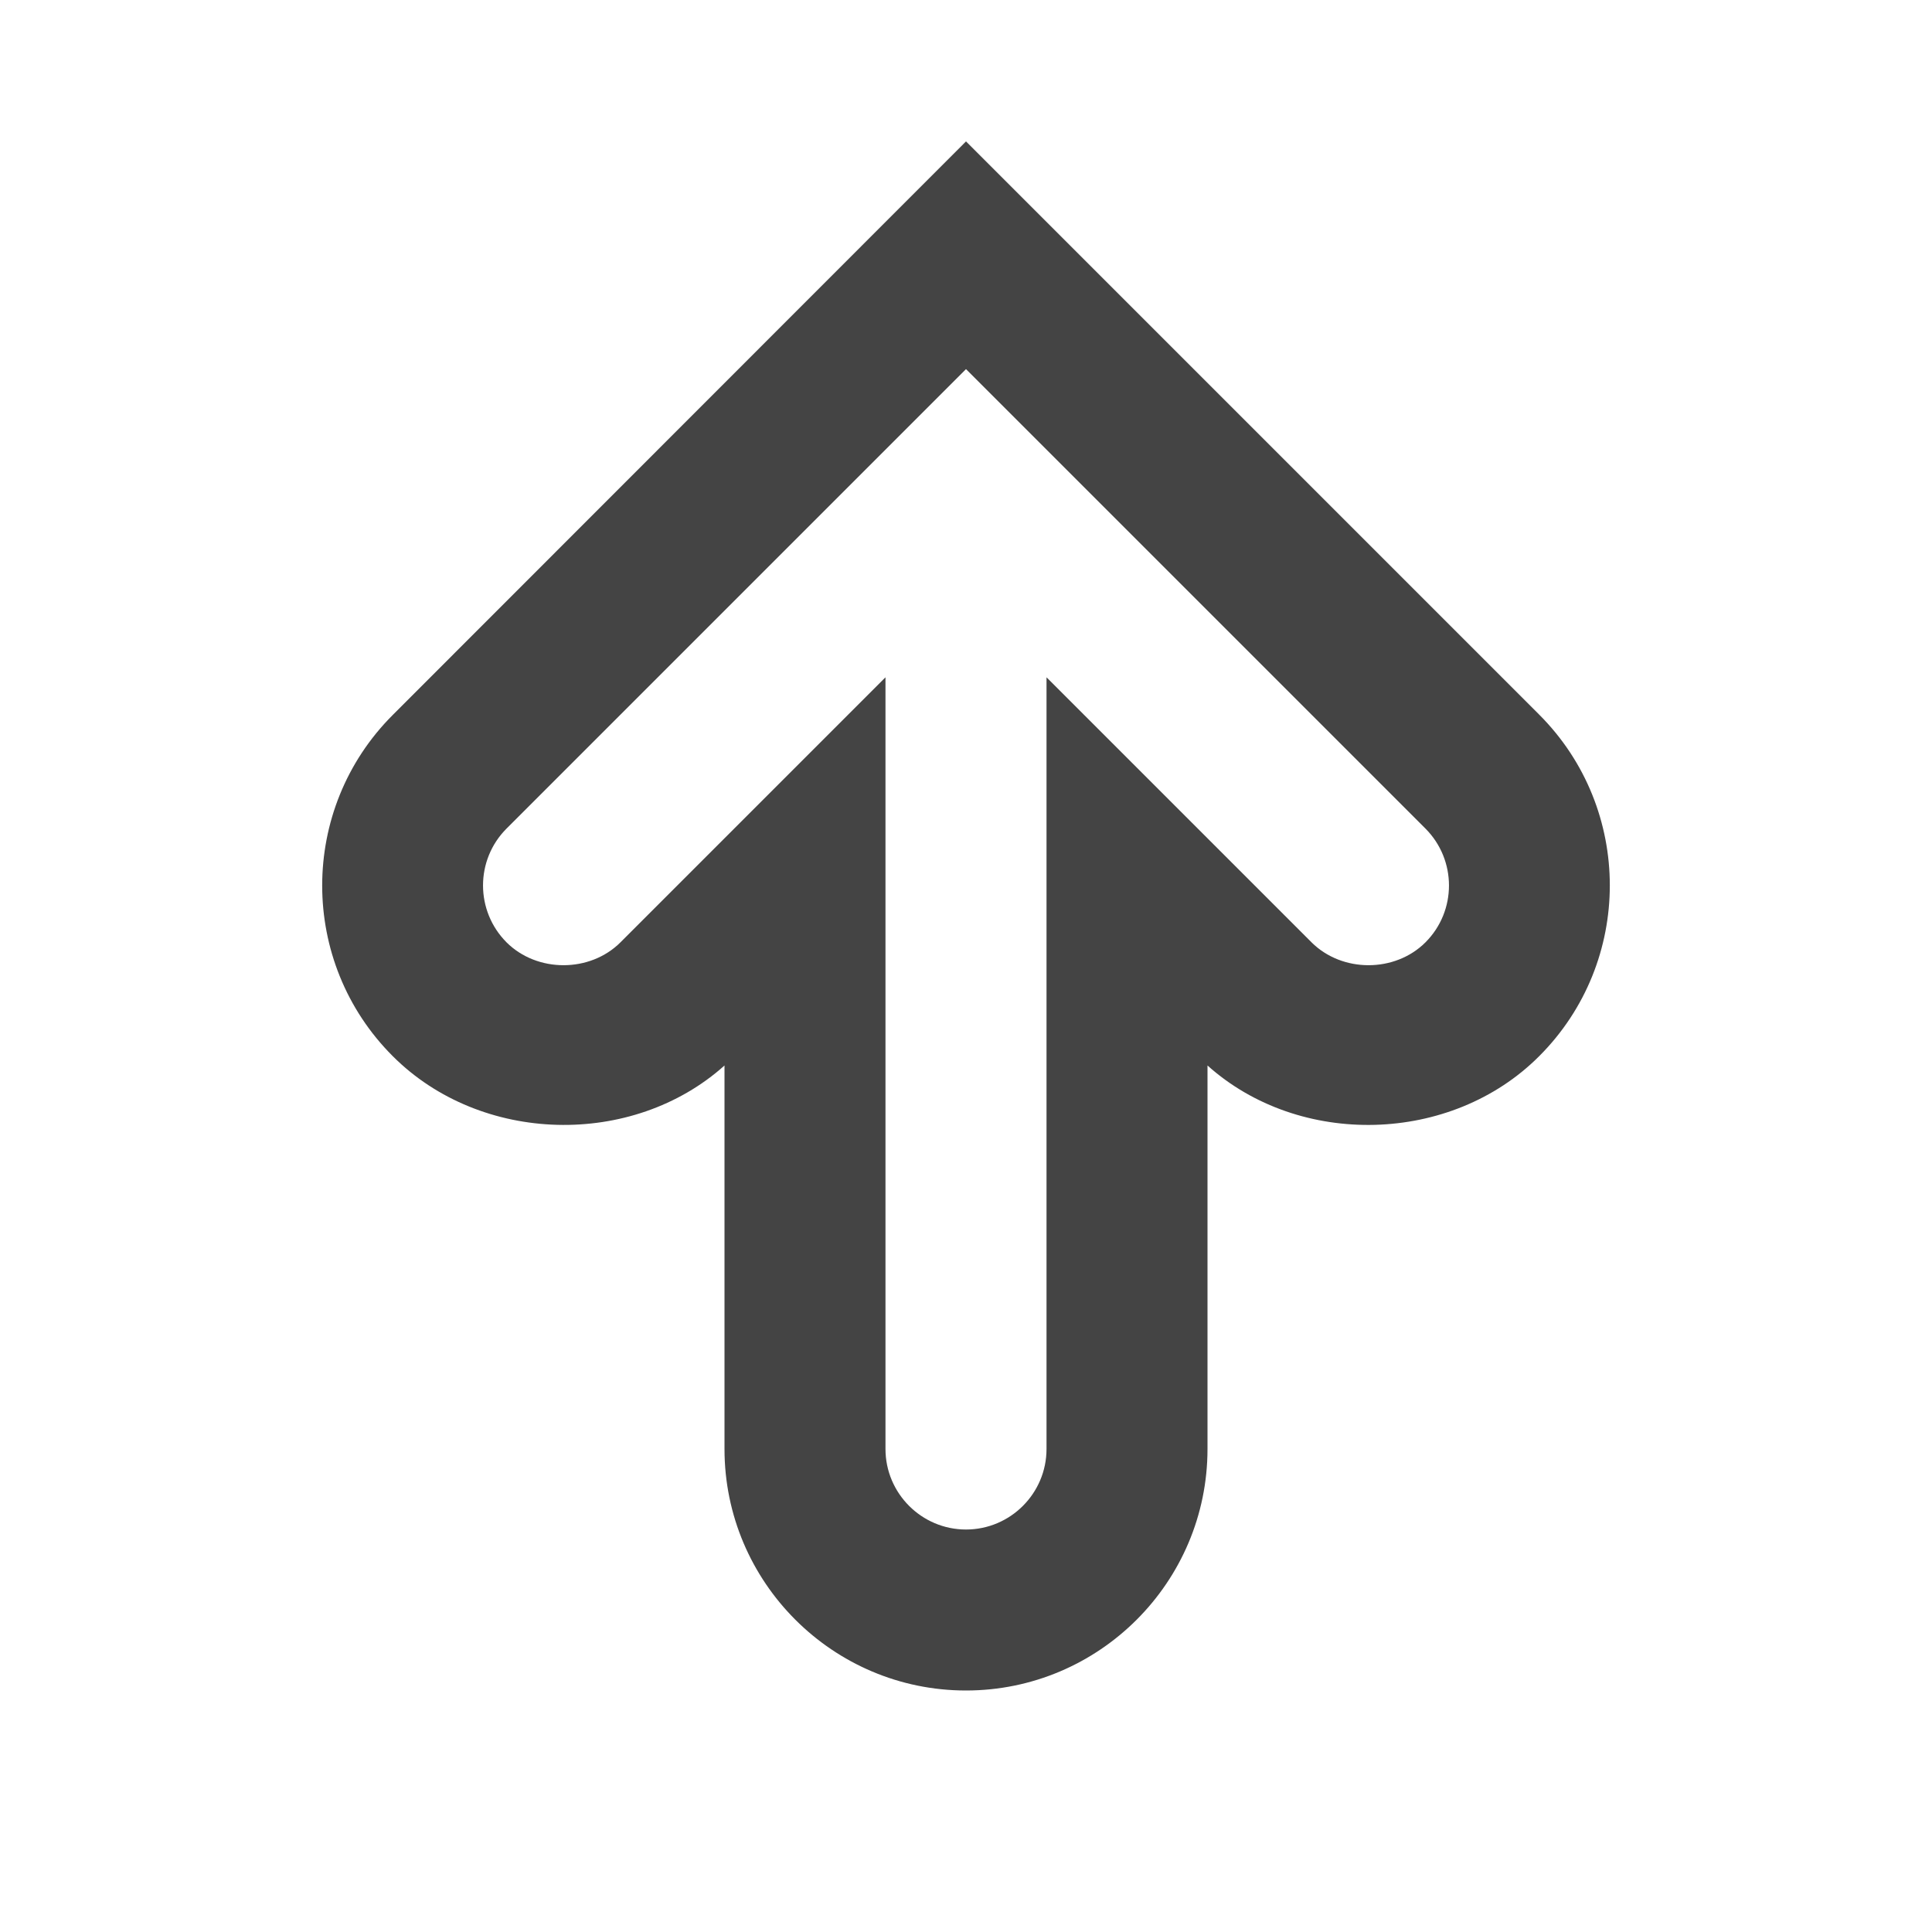<?xml version="1.0"?><svg xmlns="http://www.w3.org/2000/svg" width="40" height="40" viewBox="0 0 40 40"><path fill="#444" d="m20 35c-2.757 0-5-2.243-5-5v-7.94c-1.905 1.707-5.042 1.633-6.867-0.192-1.95-1.947-1.95-5.12 0-7.067l11.867-11.873 11.867 11.867c1.95 1.95 1.95 5.123 0 7.072-1.822 1.827-4.963 1.9-6.867 0.193v7.94c0 2.757-2.243 5-5 5z m-1.667-20.977v15.977c0 0.917 0.747 1.667 1.667 1.667s1.667-0.75 1.667-1.667v-15.977l5.488 5.488c0.633 0.63 1.725 0.63 2.357 0 0.65-0.65 0.65-1.705 0-2.357l-9.512-9.512-9.512 9.512c-0.65 0.65-0.65 1.705 0 2.357 0.633 0.63 1.725 0.63 2.357 0l5.488-5.488z"></path></svg>